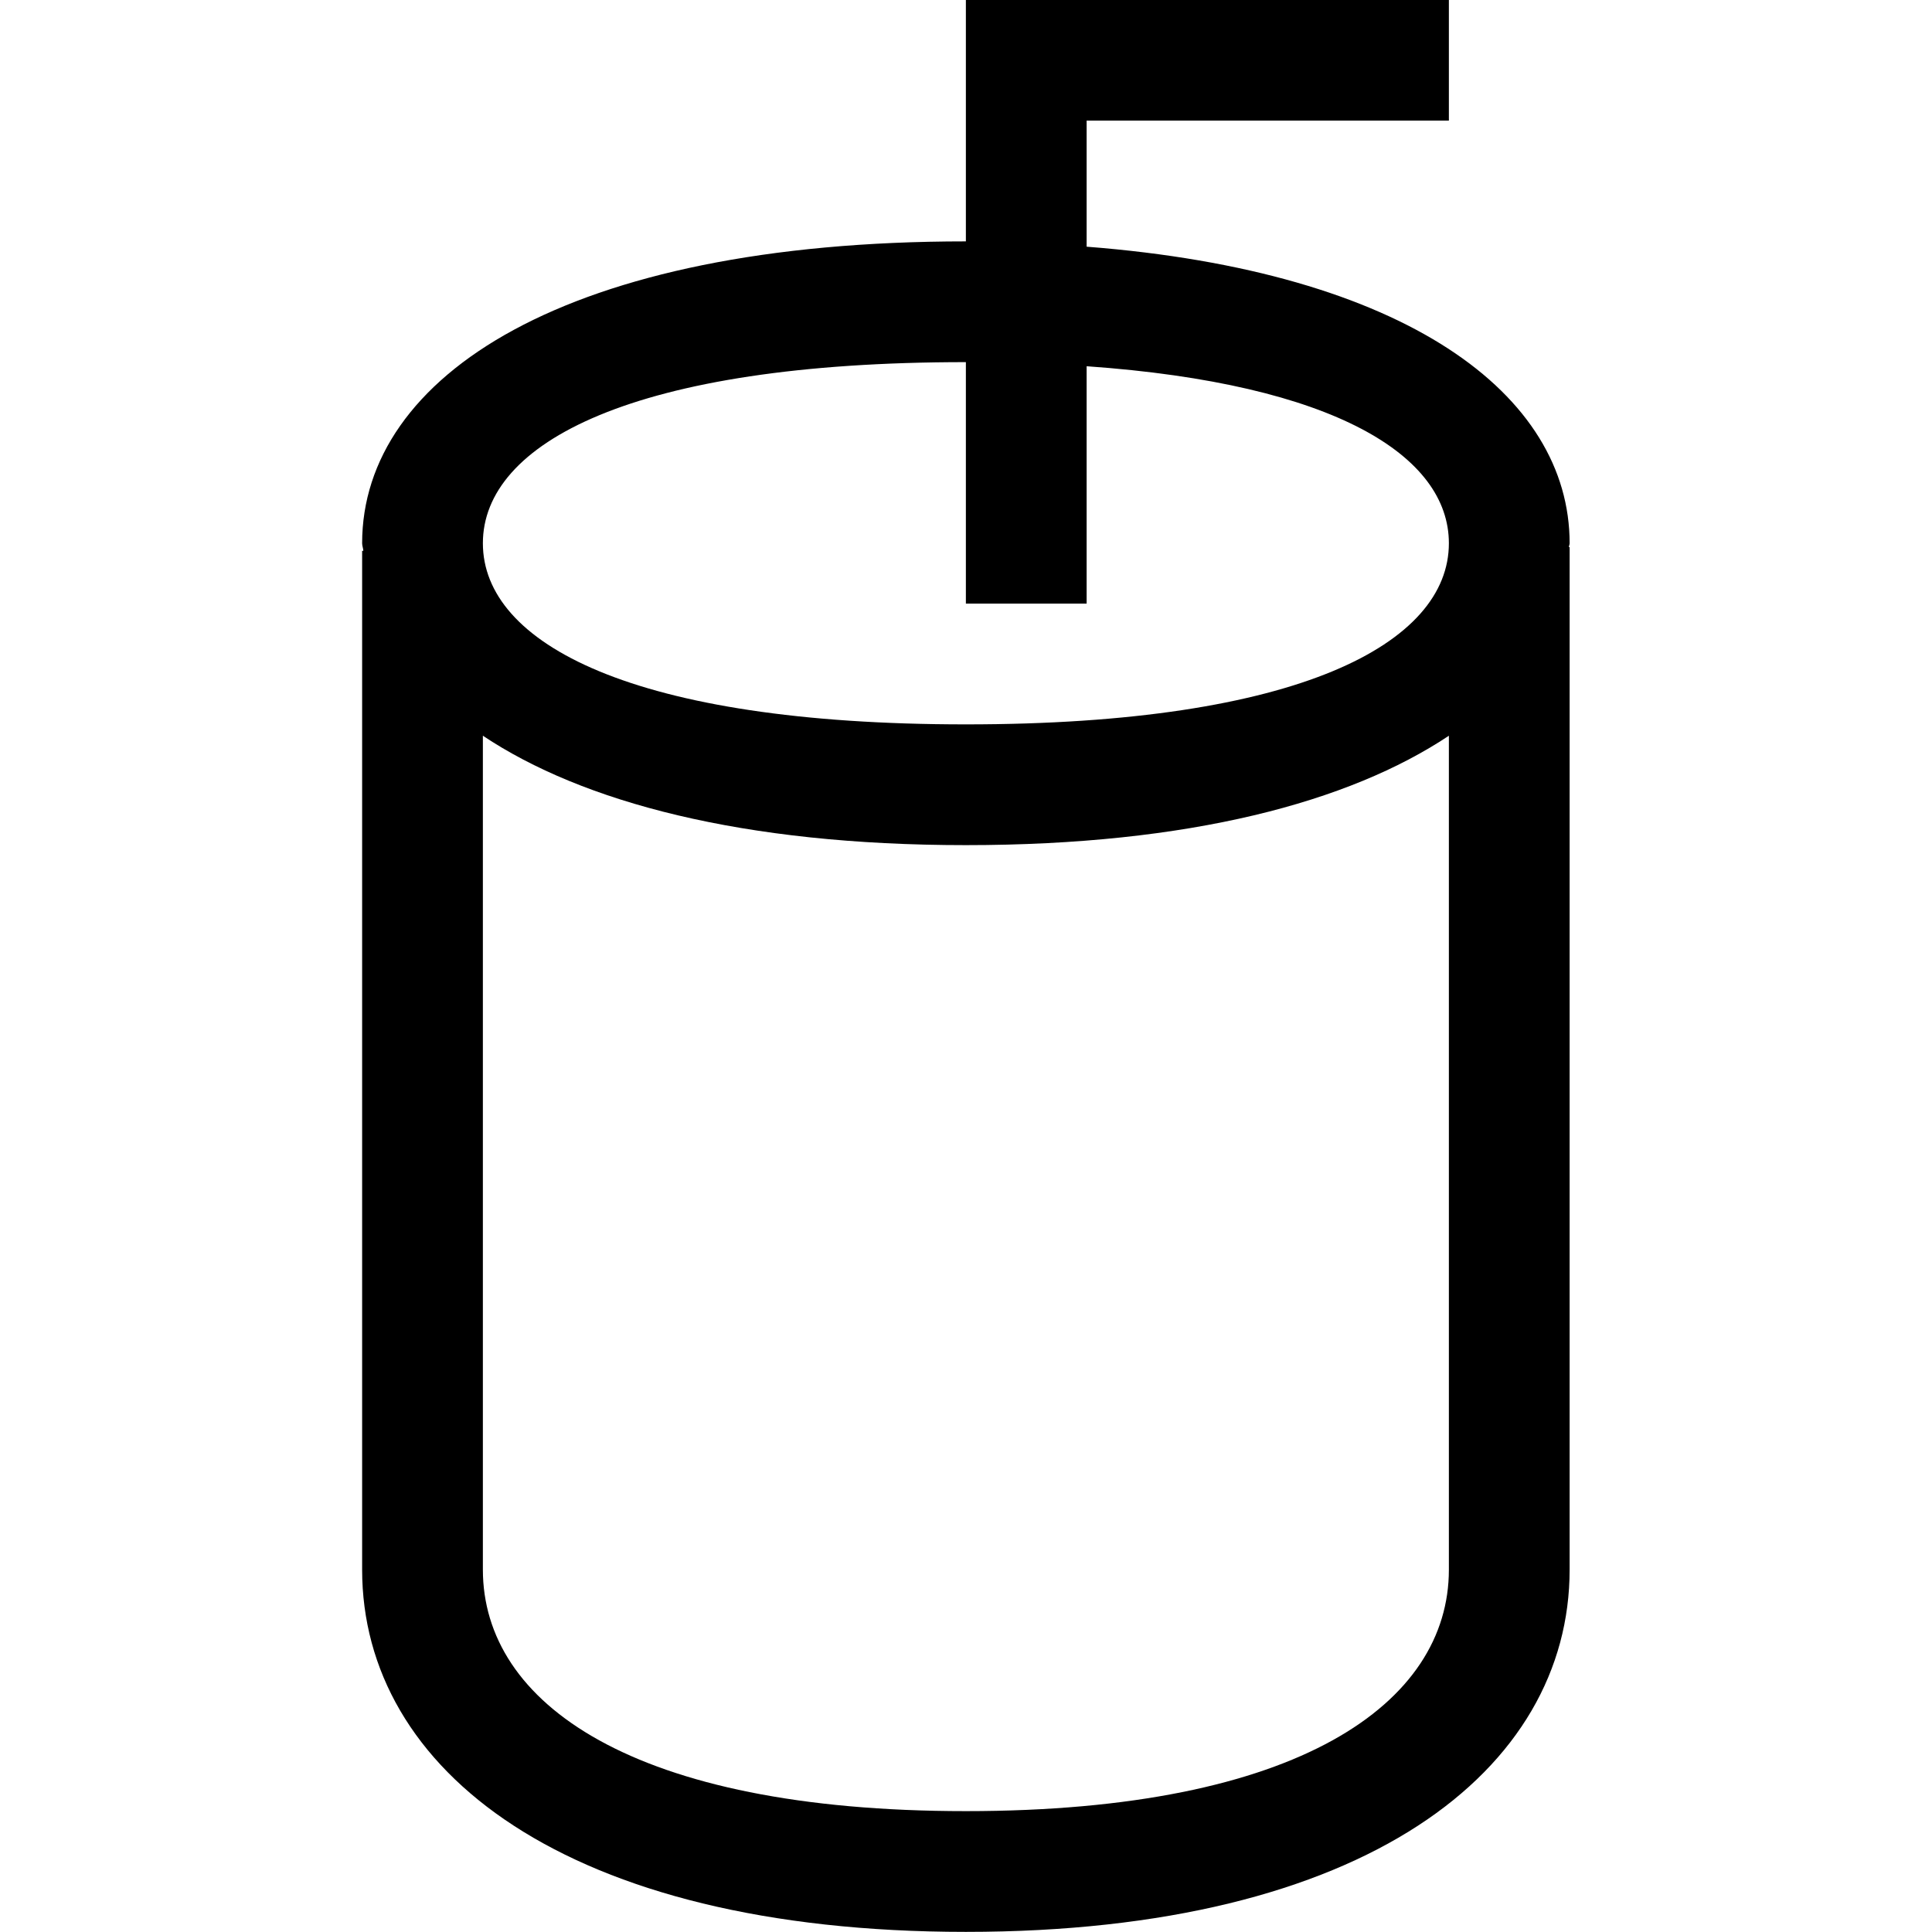 <?xml version="1.0" encoding="iso-8859-1"?>
<!-- Generator: Adobe Illustrator 16.0.0, SVG Export Plug-In . SVG Version: 6.00 Build 0)  -->
<!DOCTYPE svg PUBLIC "-//W3C//DTD SVG 1.1//EN" "http://www.w3.org/Graphics/SVG/1.1/DTD/svg11.dtd">
<svg version="1.1" xmlns="http://www.w3.org/2000/svg" xmlns:xlink="http://www.w3.org/1999/xlink" x="0px" y="0px" width="16px"
	 height="16px" viewBox="0 0 16 16" style="enable-background:new 0 0 16 16;" xml:space="preserve">
<g id="beverage-water-a" style="enable-background:new    ;">
	<g id="beverage-water-a_2_">
		<g>
			<path d="M12.999,4.499c0-1.232-1.354-2.251-4-2.456V0.999h3v-1h-4v1v1c-3.314,0-5,1.119-5,2.5c0,0.021,0.009,0.042,0.01,0.063
				h-0.01v8.437c0,1.657,1.686,3,5,3c3.314,0,5-1.343,5-3V4.531h-0.006C12.993,4.521,12.999,4.51,12.999,4.499z M11.999,12.999
				c0,1.104-1.238,2-4,2s-4-0.896-4-2V6.093c0.825,0.55,2.149,0.906,4,0.906c1.852,0,3.174-0.356,4-0.906V12.999z M7.999,5.999
				c-2.762,0-4-0.672-4-1.5s1.238-1.5,4-1.5v2h1V3.033c2.061,0.145,3,0.745,3,1.466C11.999,5.327,10.761,5.999,7.999,5.999z"/>
		</g>
	</g>
</g>
<g id="Layer_1">
</g>
</svg>
